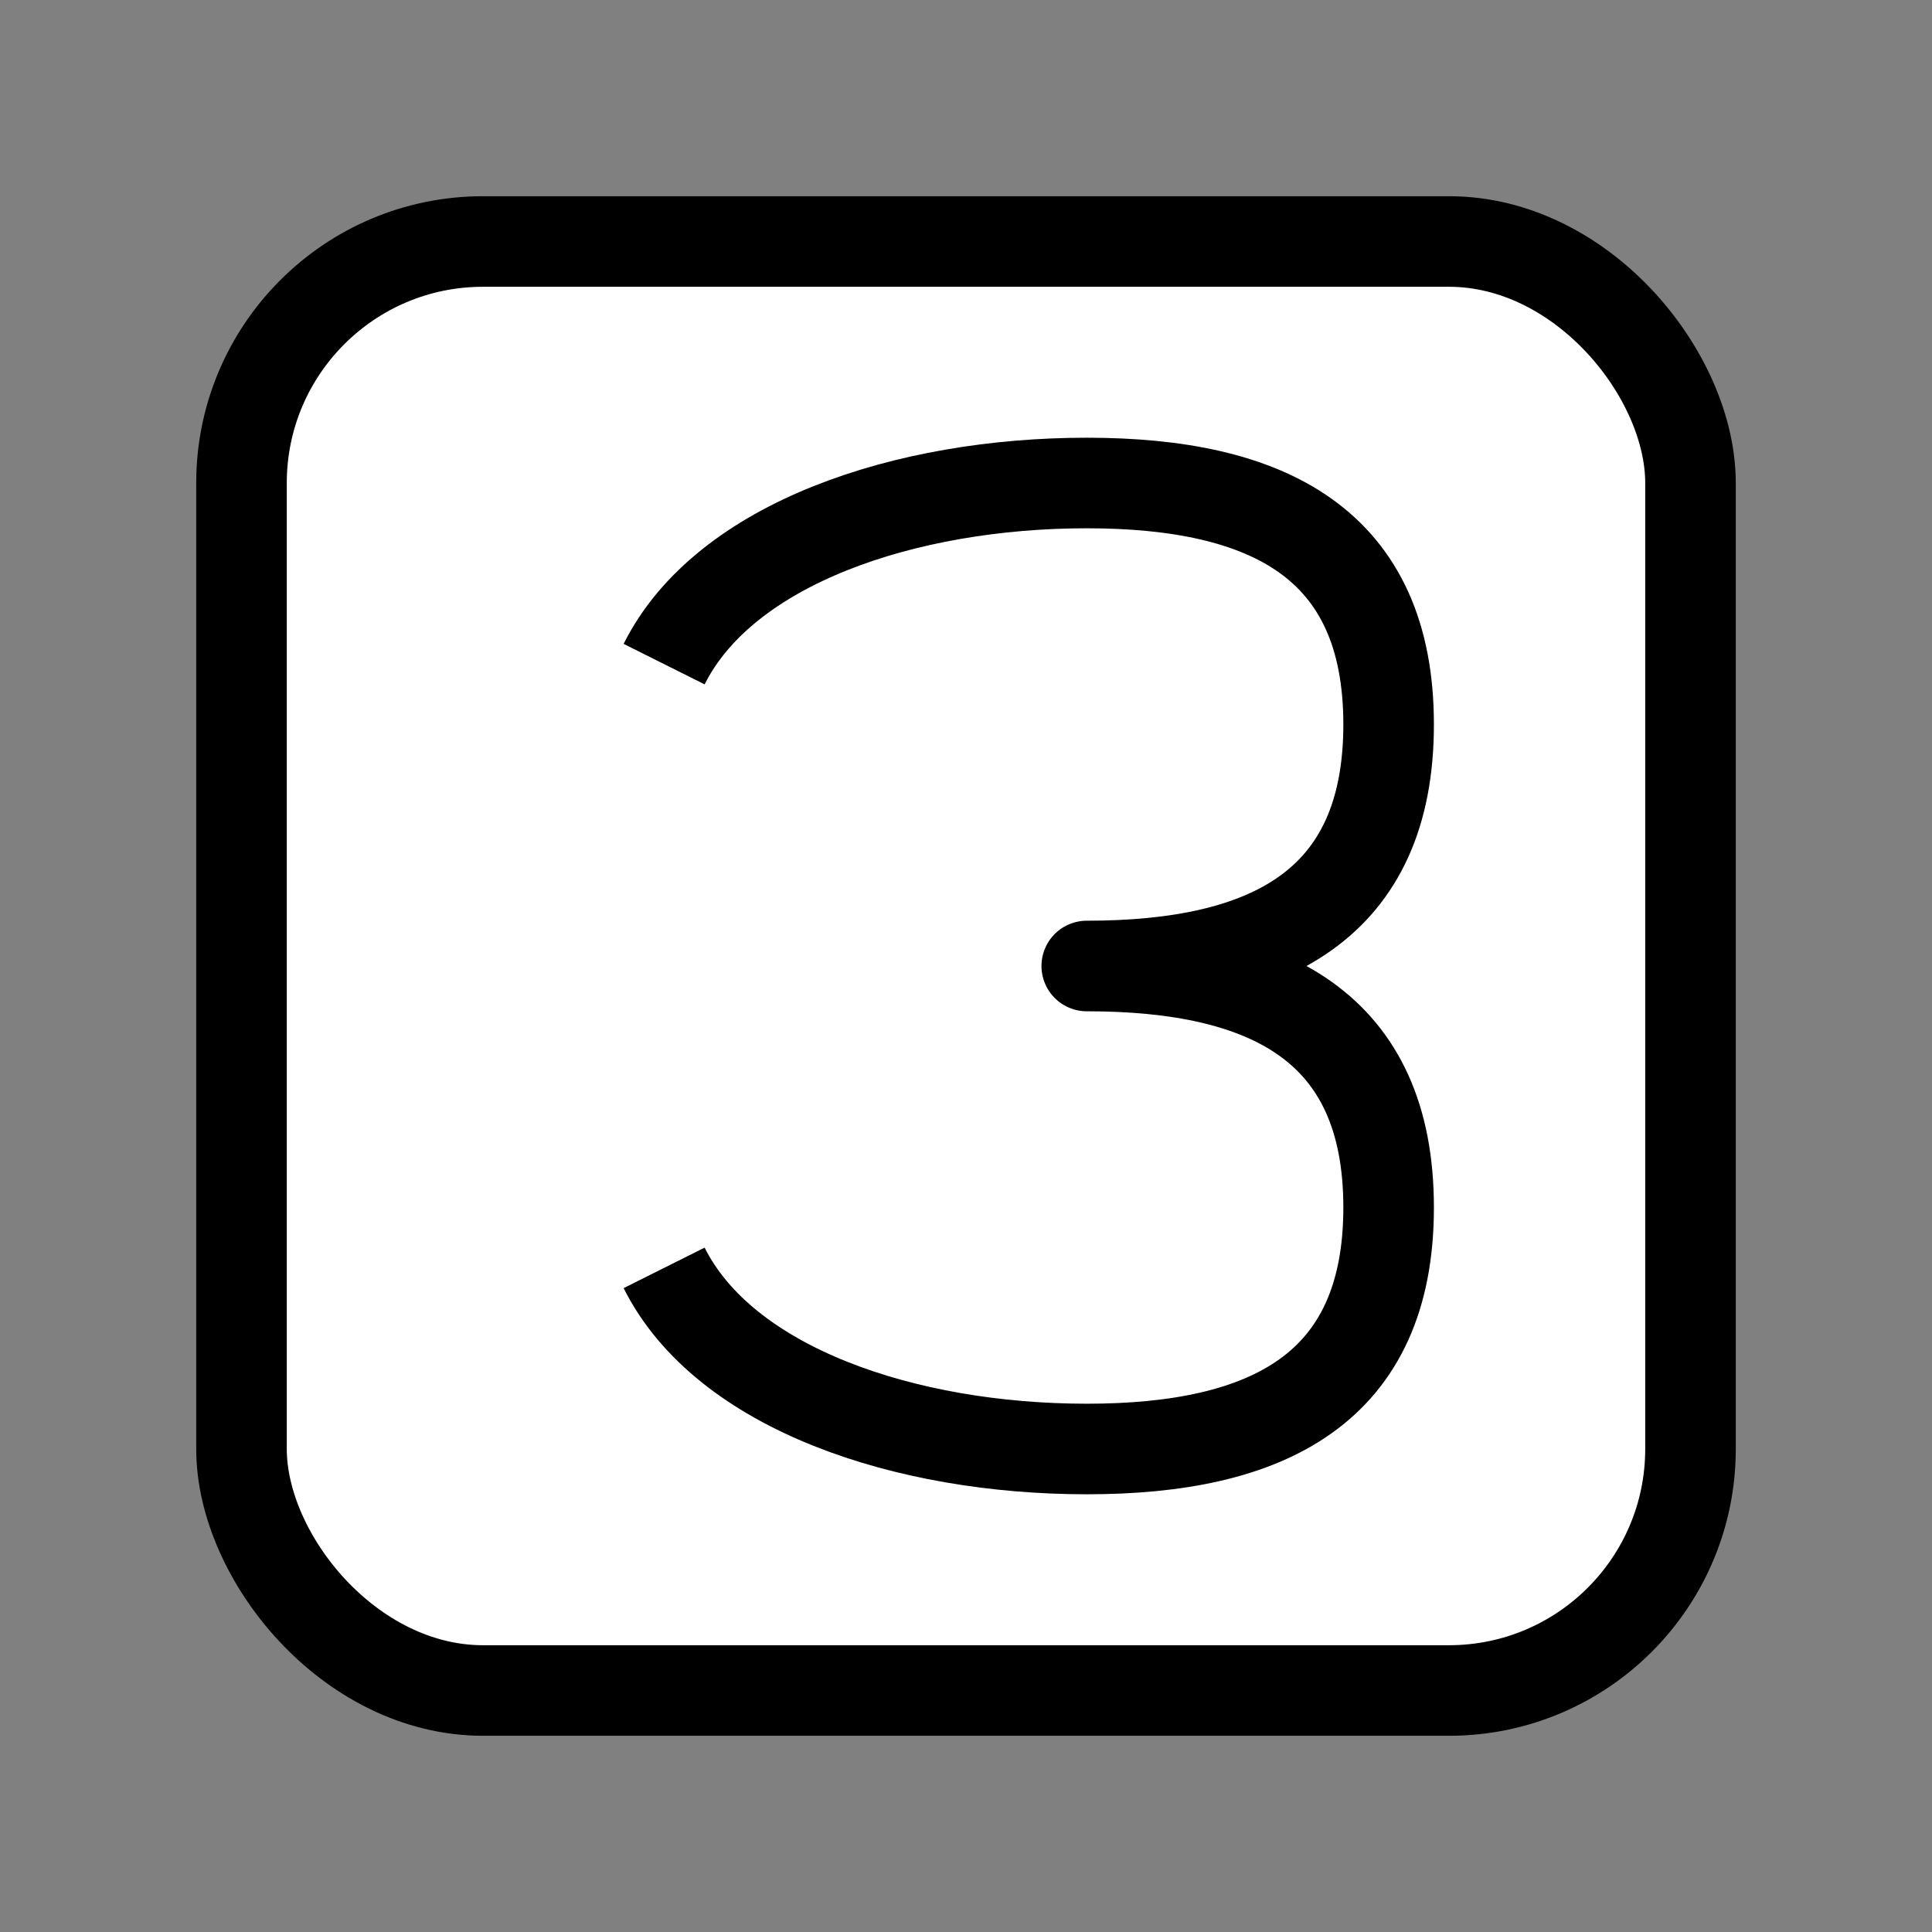 <svg xmlns="http://www.w3.org/2000/svg" viewBox="0 0 64 64">
  <rect x="0" y="0" width="64" height="64" fill="#808080" stroke="none"/>
  <g stroke="#000" stroke-width="3" stroke-linejoin="round">
    <rect x="8" y="8" width="48" height="48" rx="8" fill="#fff"/>
    <path d="M22 22c2-4 8-6 14-6 6 0 10 2 10 8s-4 8-10 8c6 0 10 2 10 8s-4 8-10 8-12-2-14-6" fill="none"/>
  </g>
</svg>
